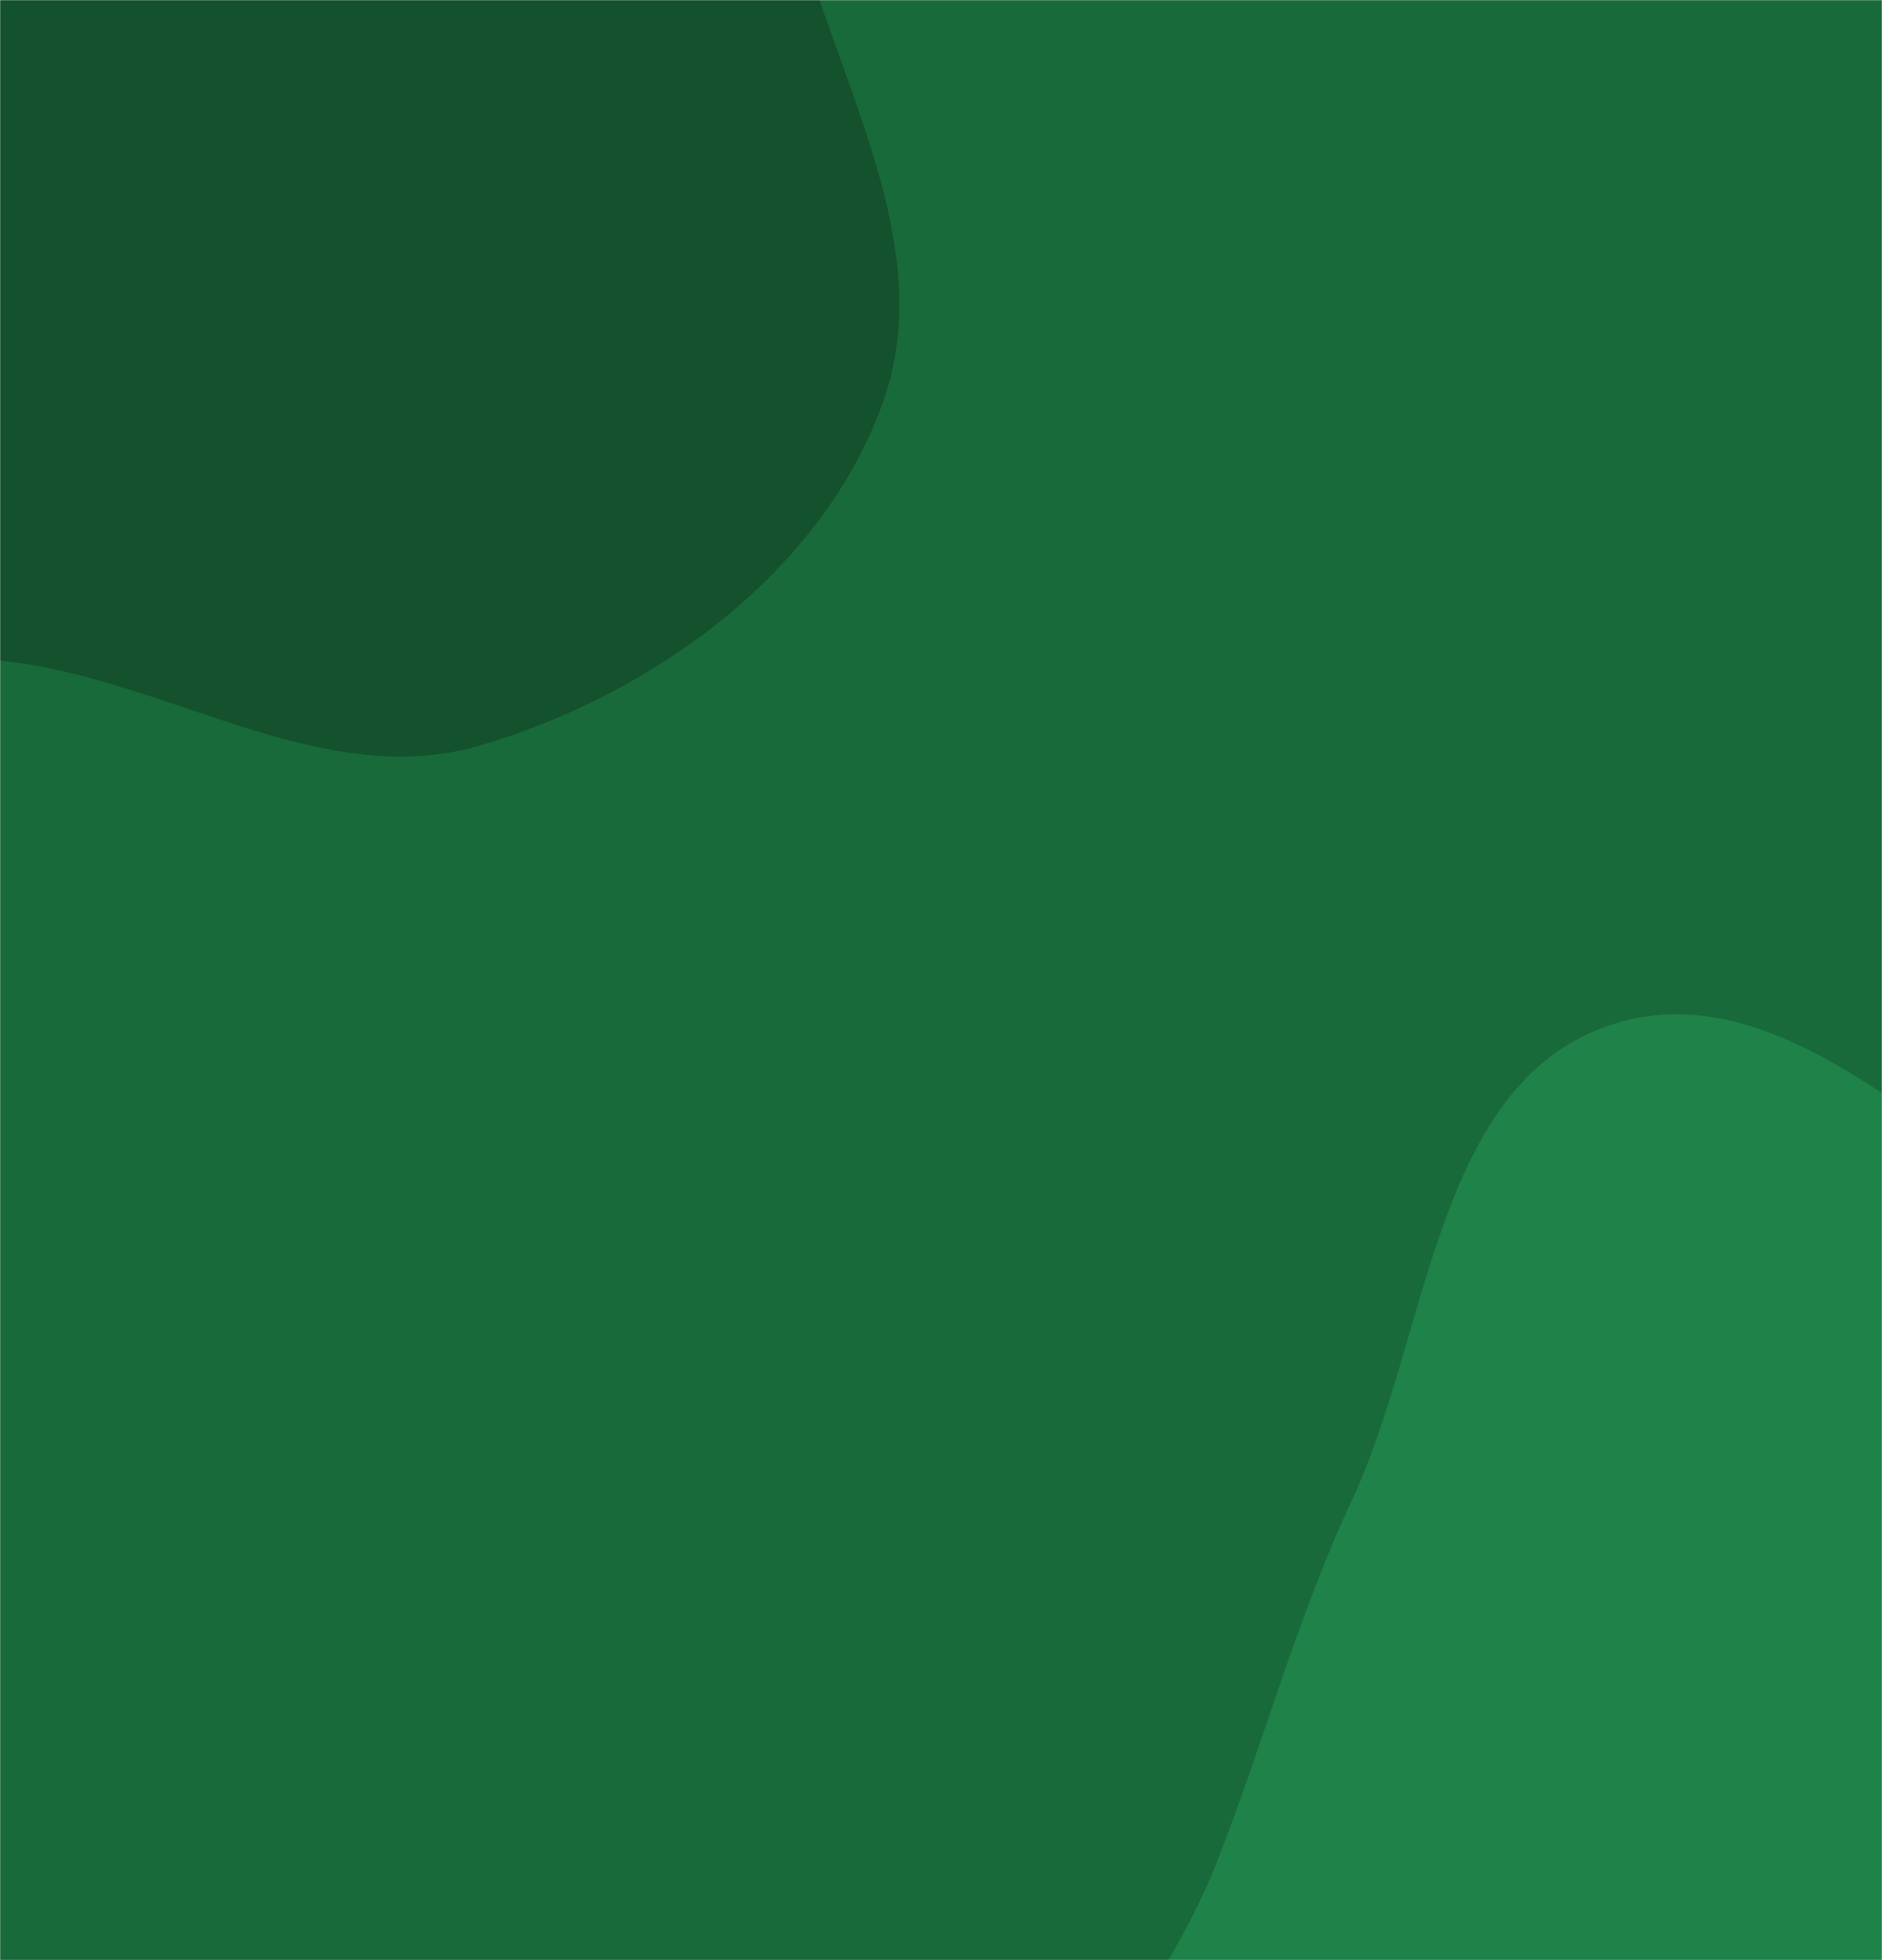 <svg xmlns="http://www.w3.org/2000/svg" version="1.1" xmlns:xlink="http://www.w3.org/1999/xlink" xmlns:svgjs="http://svgjs.dev/svgjs" width="1440" height="1500" preserveAspectRatio="none" viewBox="0 0 1440 1500">
    <g mask="url(&quot;#SvgjsMask1058&quot;)" fill="none">
        <rect width="1440" height="1500" x="0" y="0" fill="rgba(24, 106, 59, 1)"></rect>
        <path d="M0,505.527C126.099,518.043,245.079,606.131,366.724,570.633C498.996,532.034,628.825,438.122,675.39,308.44C721.579,179.804,629.168,47.436,602.738,-86.661C577.978,-212.282,595.944,-348.317,524.944,-454.866C449.801,-567.632,336.275,-669.632,202.018,-688.012C70.918,-705.96,-35.454,-590.171,-161.141,-548.794C-281.323,-509.229,-436.776,-545.887,-519.779,-450.391C-602.778,-354.899,-558.966,-207.808,-567.25,-81.558C-574.828,33.932,-611.015,151.87,-566.302,258.622C-521.027,366.716,-430.171,455.363,-322.745,502.201C-222.085,546.088,-109.274,494.681,0,505.527" fill="#13522d"></path>
        <path d="M1440 2050.349C1540.833 2025.728 1634.923 1994.578 1726.747 1946.187 1826.909 1893.402 1939.806 1851.724 1999.479 1755.506 2062.149 1654.456 2089.756 1525.814 2058.629 1411.055 2028.535 1300.104 1917.94 1237.62 1836.893 1156.09 1761.945 1080.696 1691.925 1006.373 1601.223 950.924 1483.232 878.792 1360.693 739.642 1230.096 785.133 1097.496 831.322 1093.682 1021.2 1034.253 1148.418 991.477 1239.987 967.414 1332.69 930.379 1426.728 879.691 1555.432 753.344 1666.652 776.446 1803.035 799.775 1940.76 915.615 2063.503 1046.506 2112.288 1173.496 2159.619 1308.344 2082.497 1440 2050.349" fill="#1e8249"></path>
    </g>
    <defs>
        <mask id="SvgjsMask1058">
            <rect width="1440" height="1500" fill="#ffffff"></rect>
        </mask>
    </defs>
</svg>